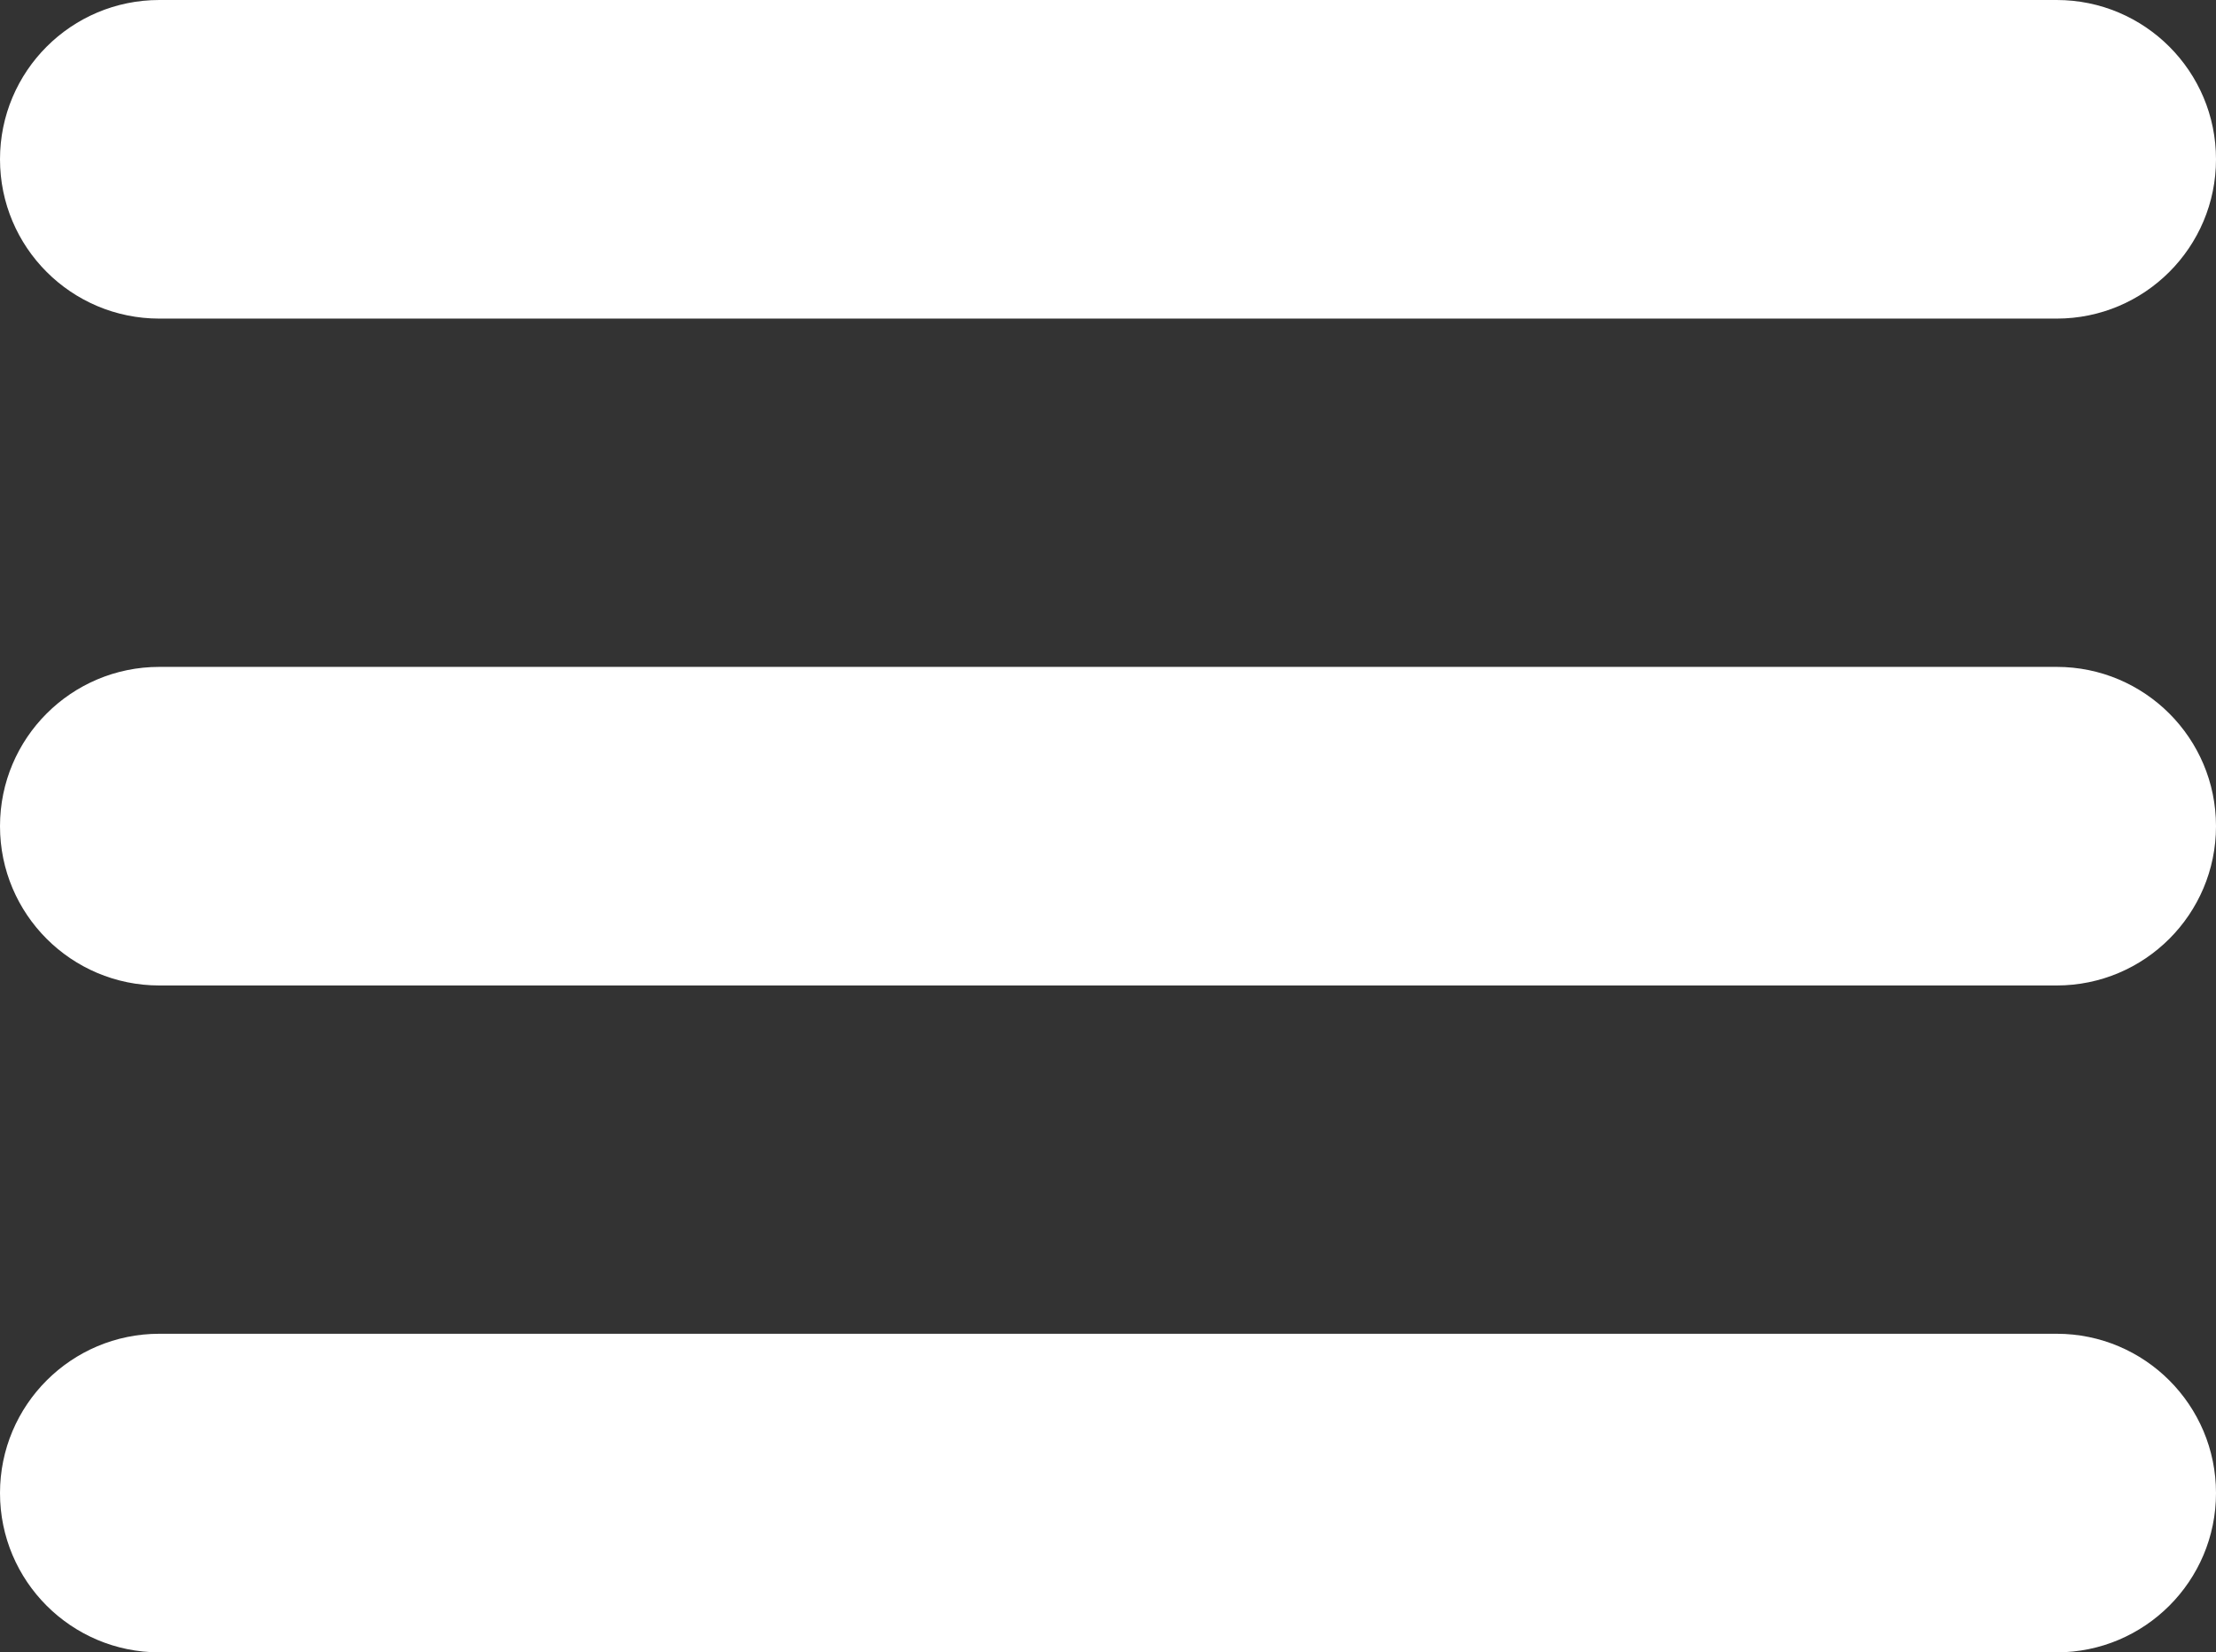 <?xml version="1.0" encoding="utf-8"?>
<!-- Generator: Adobe Illustrator 16.0.0, SVG Export Plug-In . SVG Version: 6.00 Build 0)  -->
<!DOCTYPE svg PUBLIC "-//W3C//DTD SVG 1.1//EN" "http://www.w3.org/Graphics/SVG/1.1/DTD/svg11.dtd">
<svg version="1.1" id="Layer_1" xmlns="http://www.w3.org/2000/svg" xmlns:xlink="http://www.w3.org/1999/xlink" x="0px" y="0px"
	 width="236px" height="176px" viewBox="0 0 236 176" enable-background="new 0 0 236 176" xml:space="preserve">
<rect x="0" y="0" width="236" height="176" fill="#333333" stroke="none"/>
<g>
	<defs>
		<rect id="SVGID_1_" width="236" height="176"/>
	</defs>
	<clipPath id="SVGID_2_">
		<use xlink:href="#SVGID_1_"  overflow="visible"/>
	</clipPath>
	<path clip-path="url(#SVGID_2_)" fill="#FFFFFF" d="M219.033,33.935H16.967C7.596,33.935,0,26.337,0,16.967
		C0,7.597,7.596,0,16.967,0h202.066C228.403,0,236,7.597,236,16.967C236,26.337,228.403,33.935,219.033,33.935"/>
	<path clip-path="url(#SVGID_2_)" fill="#FFFFFF" d="M219.033,104.967H16.967C7.596,104.967,0,97.371,0,88
		s7.596-16.967,16.967-16.967h202.066C228.403,71.033,236,78.629,236,88S228.403,104.967,219.033,104.967"/>
	<path clip-path="url(#SVGID_2_)" fill="#FFFFFF" d="M219.033,176H16.967C7.596,176,0,168.403,0,159.033
		c0-9.371,7.596-16.968,16.967-16.968h202.066c9.37,0,16.967,7.597,16.967,16.968C236,168.403,228.403,176,219.033,176"/>
</g>
</svg>
